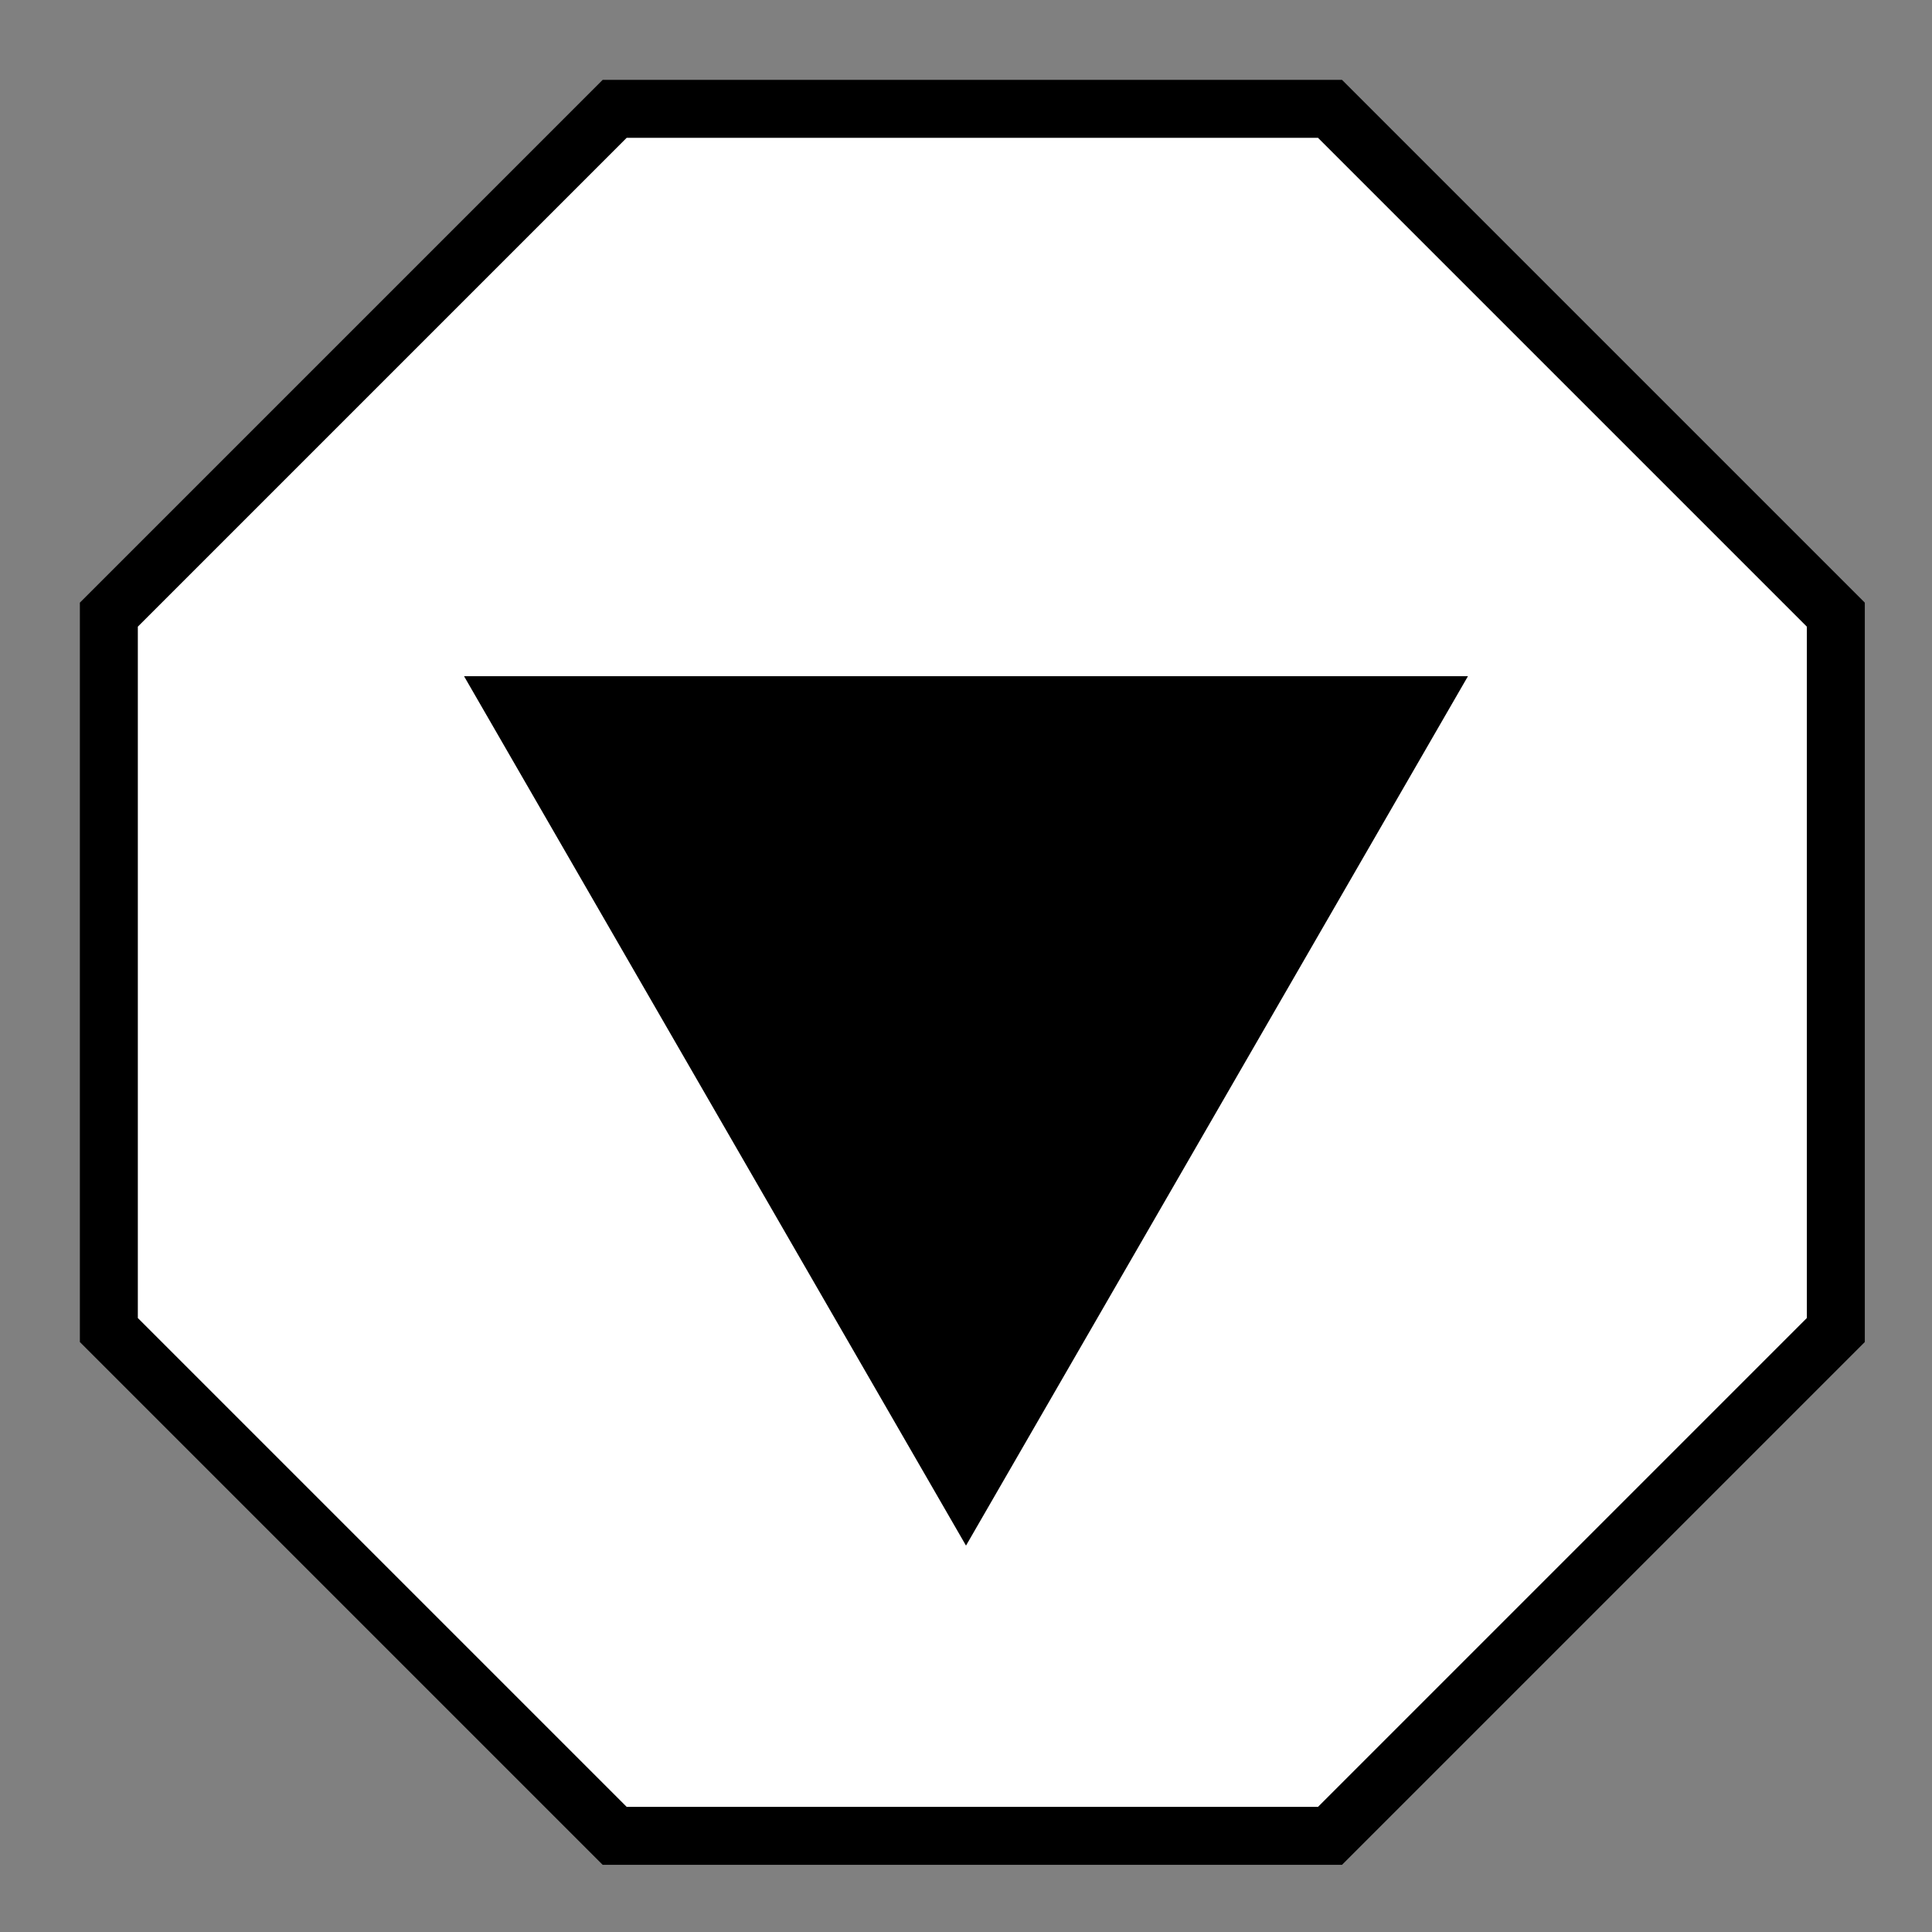 <svg width="100" height="100" viewBox="0 0 100 100" fill="none" xmlns="http://www.w3.org/2000/svg">
<rect x="0" y="0" width="100" height="100" fill="#808080" stroke="none"/>
<g clip-path="url(#clip0)">
<path d="M5.634 31.815L31.815 5.634L68.841 5.634L95.022 31.815L95.022 68.841L68.841 95.022L31.815 95.022L5.634 68.841L5.634 31.815Z" fill="white" stroke="black" stroke-width="3"/>
<path d="M24.019 35L75.981 35L50 80L24.019 35Z" fill="black"/>
</g>
<defs>
<clipPath id="clip0">
<rect width="100" height="100" fill="white"/>
</clipPath>
</defs>
</svg>
